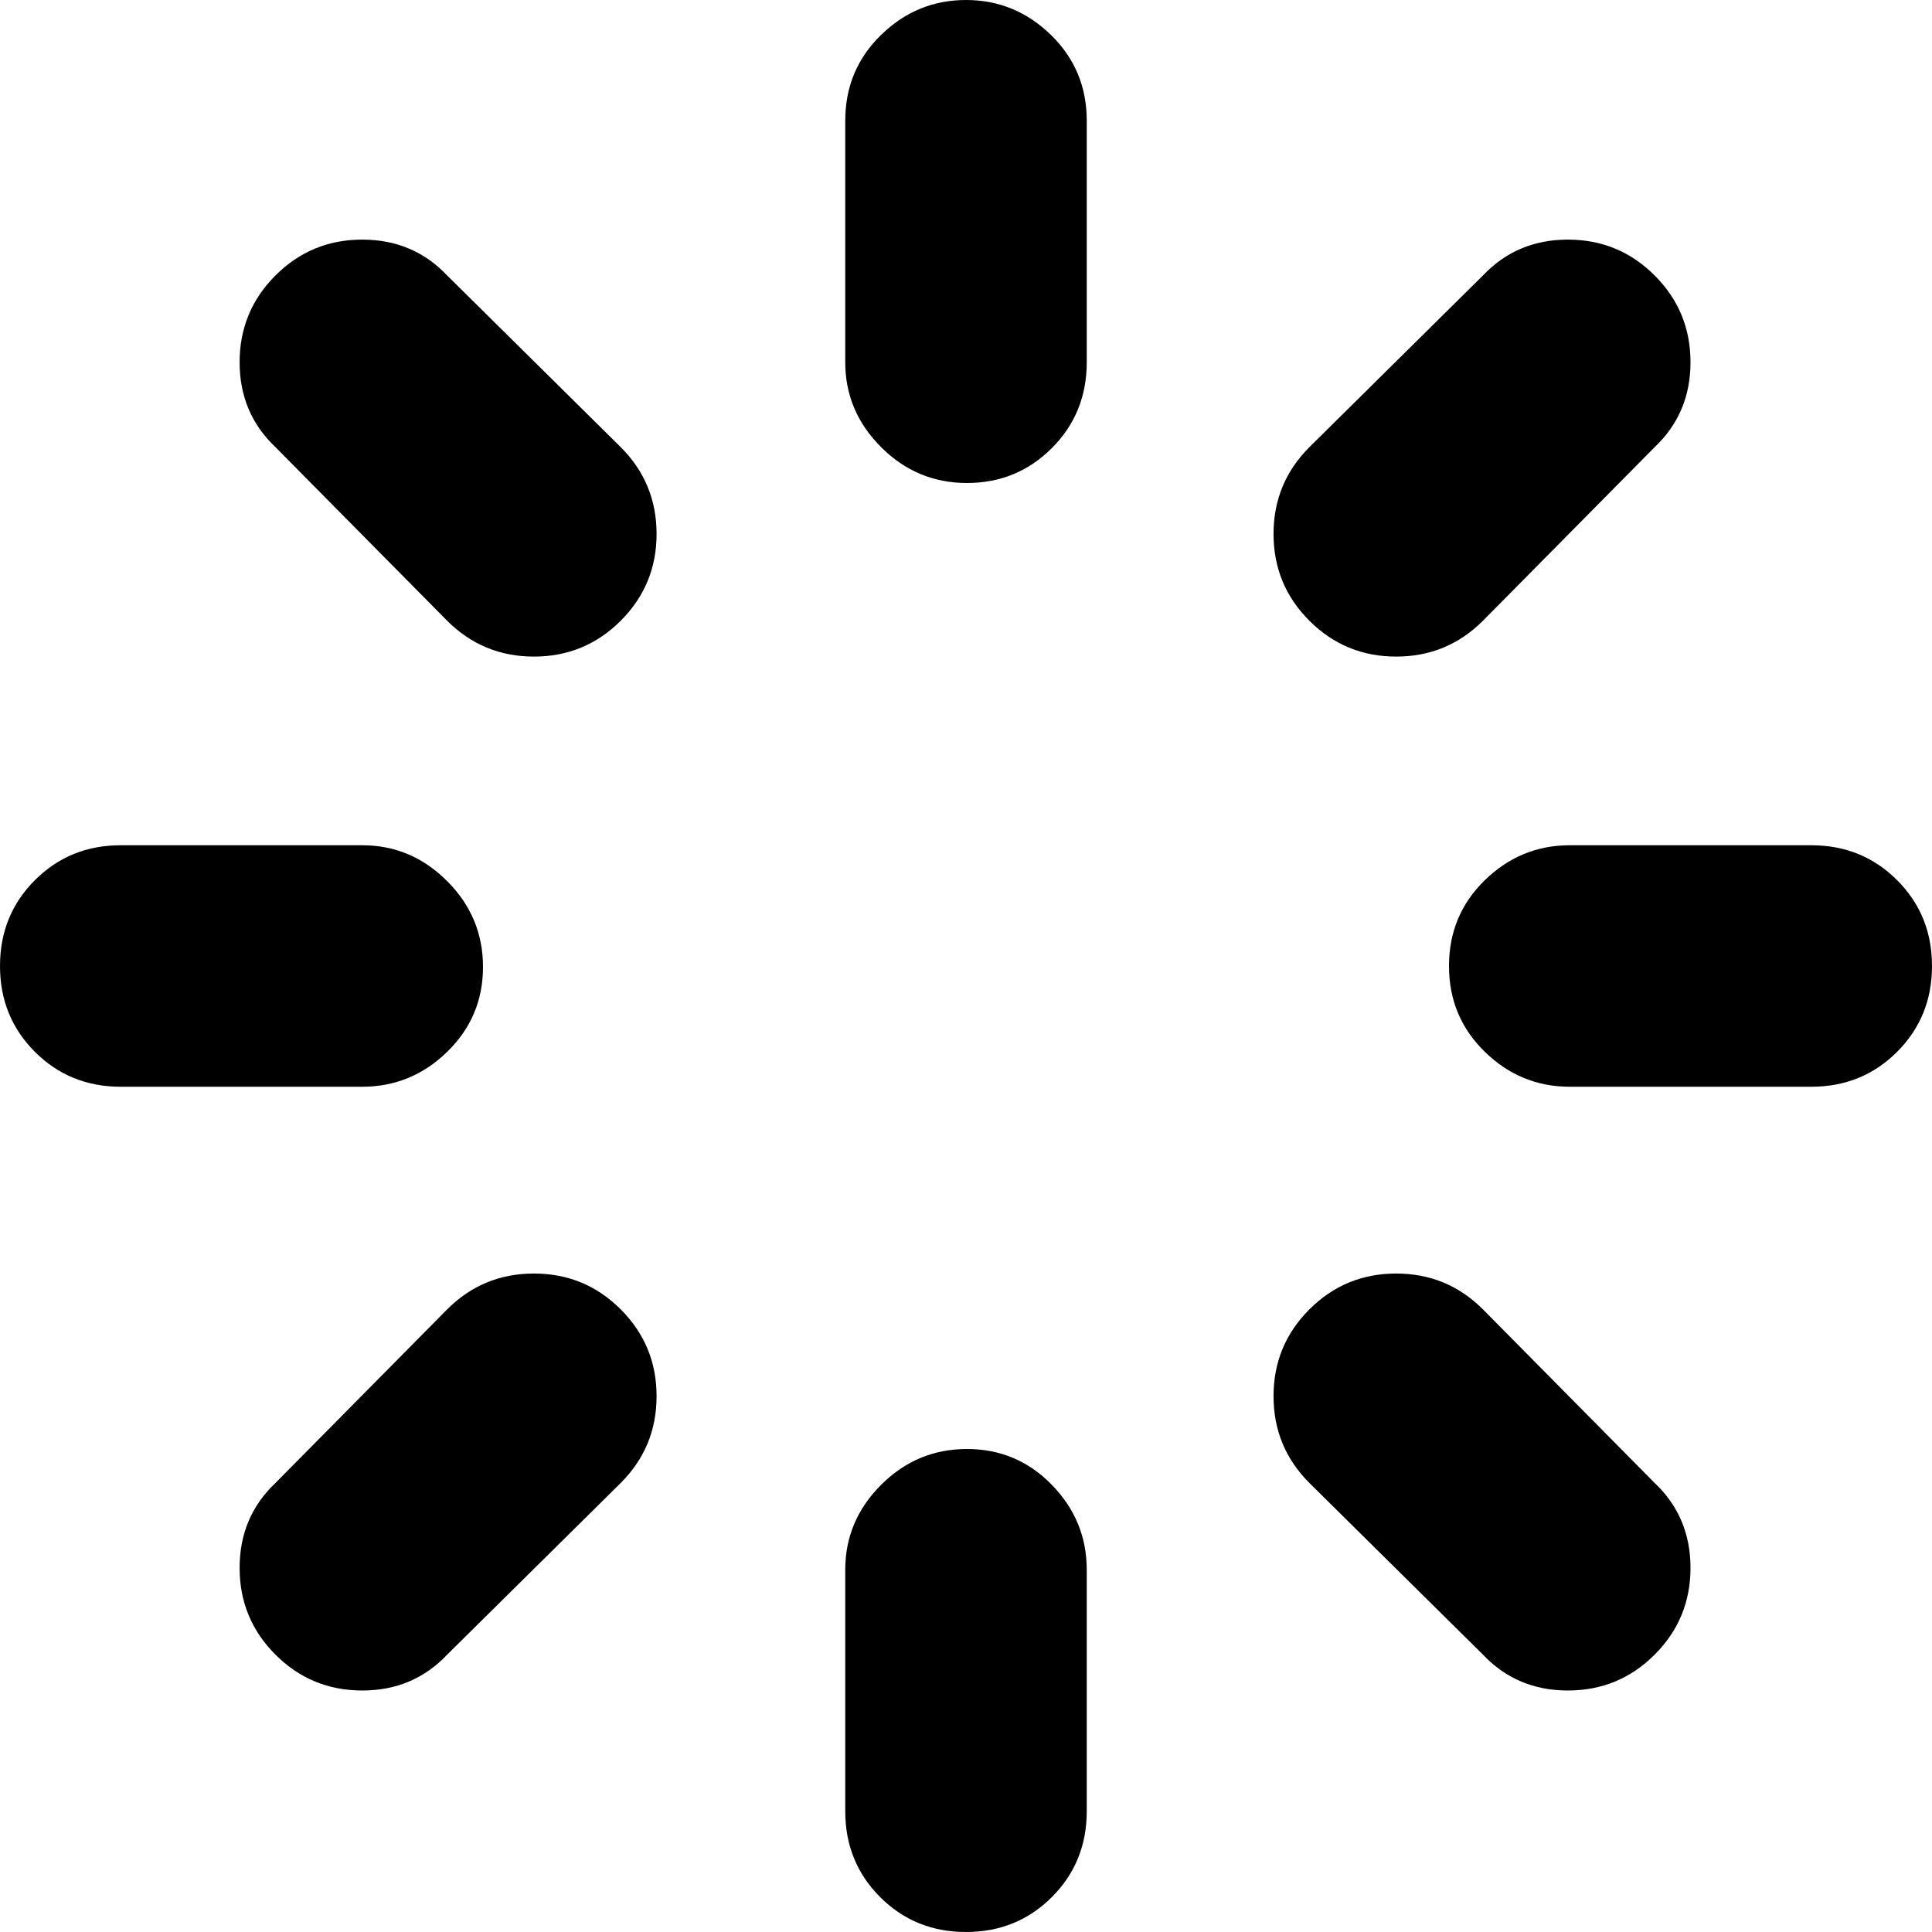 <svg xmlns="http://www.w3.org/2000/svg" xmlns:xlink="http://www.w3.org/1999/xlink" width="1024" height="1024" viewBox="0 0 1024 1024"><path fill="currentColor" d="M960 576H832q-26 0-45-18.5T768 512t19-45.5t45-18.5h128q27 0 45.5 18.5T1024 512t-18.5 45.5T960 576M786 329q-19 19-46 19t-46-19t-19-46t19-46l92-91q18-19 45-19t46 19t19 46t-19 45zm-274 695q-27 0-45.5-18.5T448 960V832q0-26 19-45t45.5-19t45 19t18.5 45v128q0 27-18.5 45.5T512 1024m.5-768q-26.5 0-45.5-19t-19-45V64q0-27 19-45.5T512 0t45 18.5T576 64v128q0 27-18.5 45.5t-45 18.5M237 877q-18 19-45 19t-46-19t-19-46t19-45l91-92q19-19 46-19t46 19t19 46t-19 46zm0-548l-91-92q-19-18-19-45t19-46t46-19t45 19l92 91q19 19 19 46t-19 46t-46 19t-46-19m19 183.5q0 26.5-19 45T192 576H64q-27 0-45.5-18.5T0 512t18.5-45.5T64 448h128q26 0 45 19t19 45.5M786 694l91 92q19 18 19 45t-19 46t-46 19t-45-19l-92-91q-19-19-19-46t19-46t46-19t46 19"/></svg>